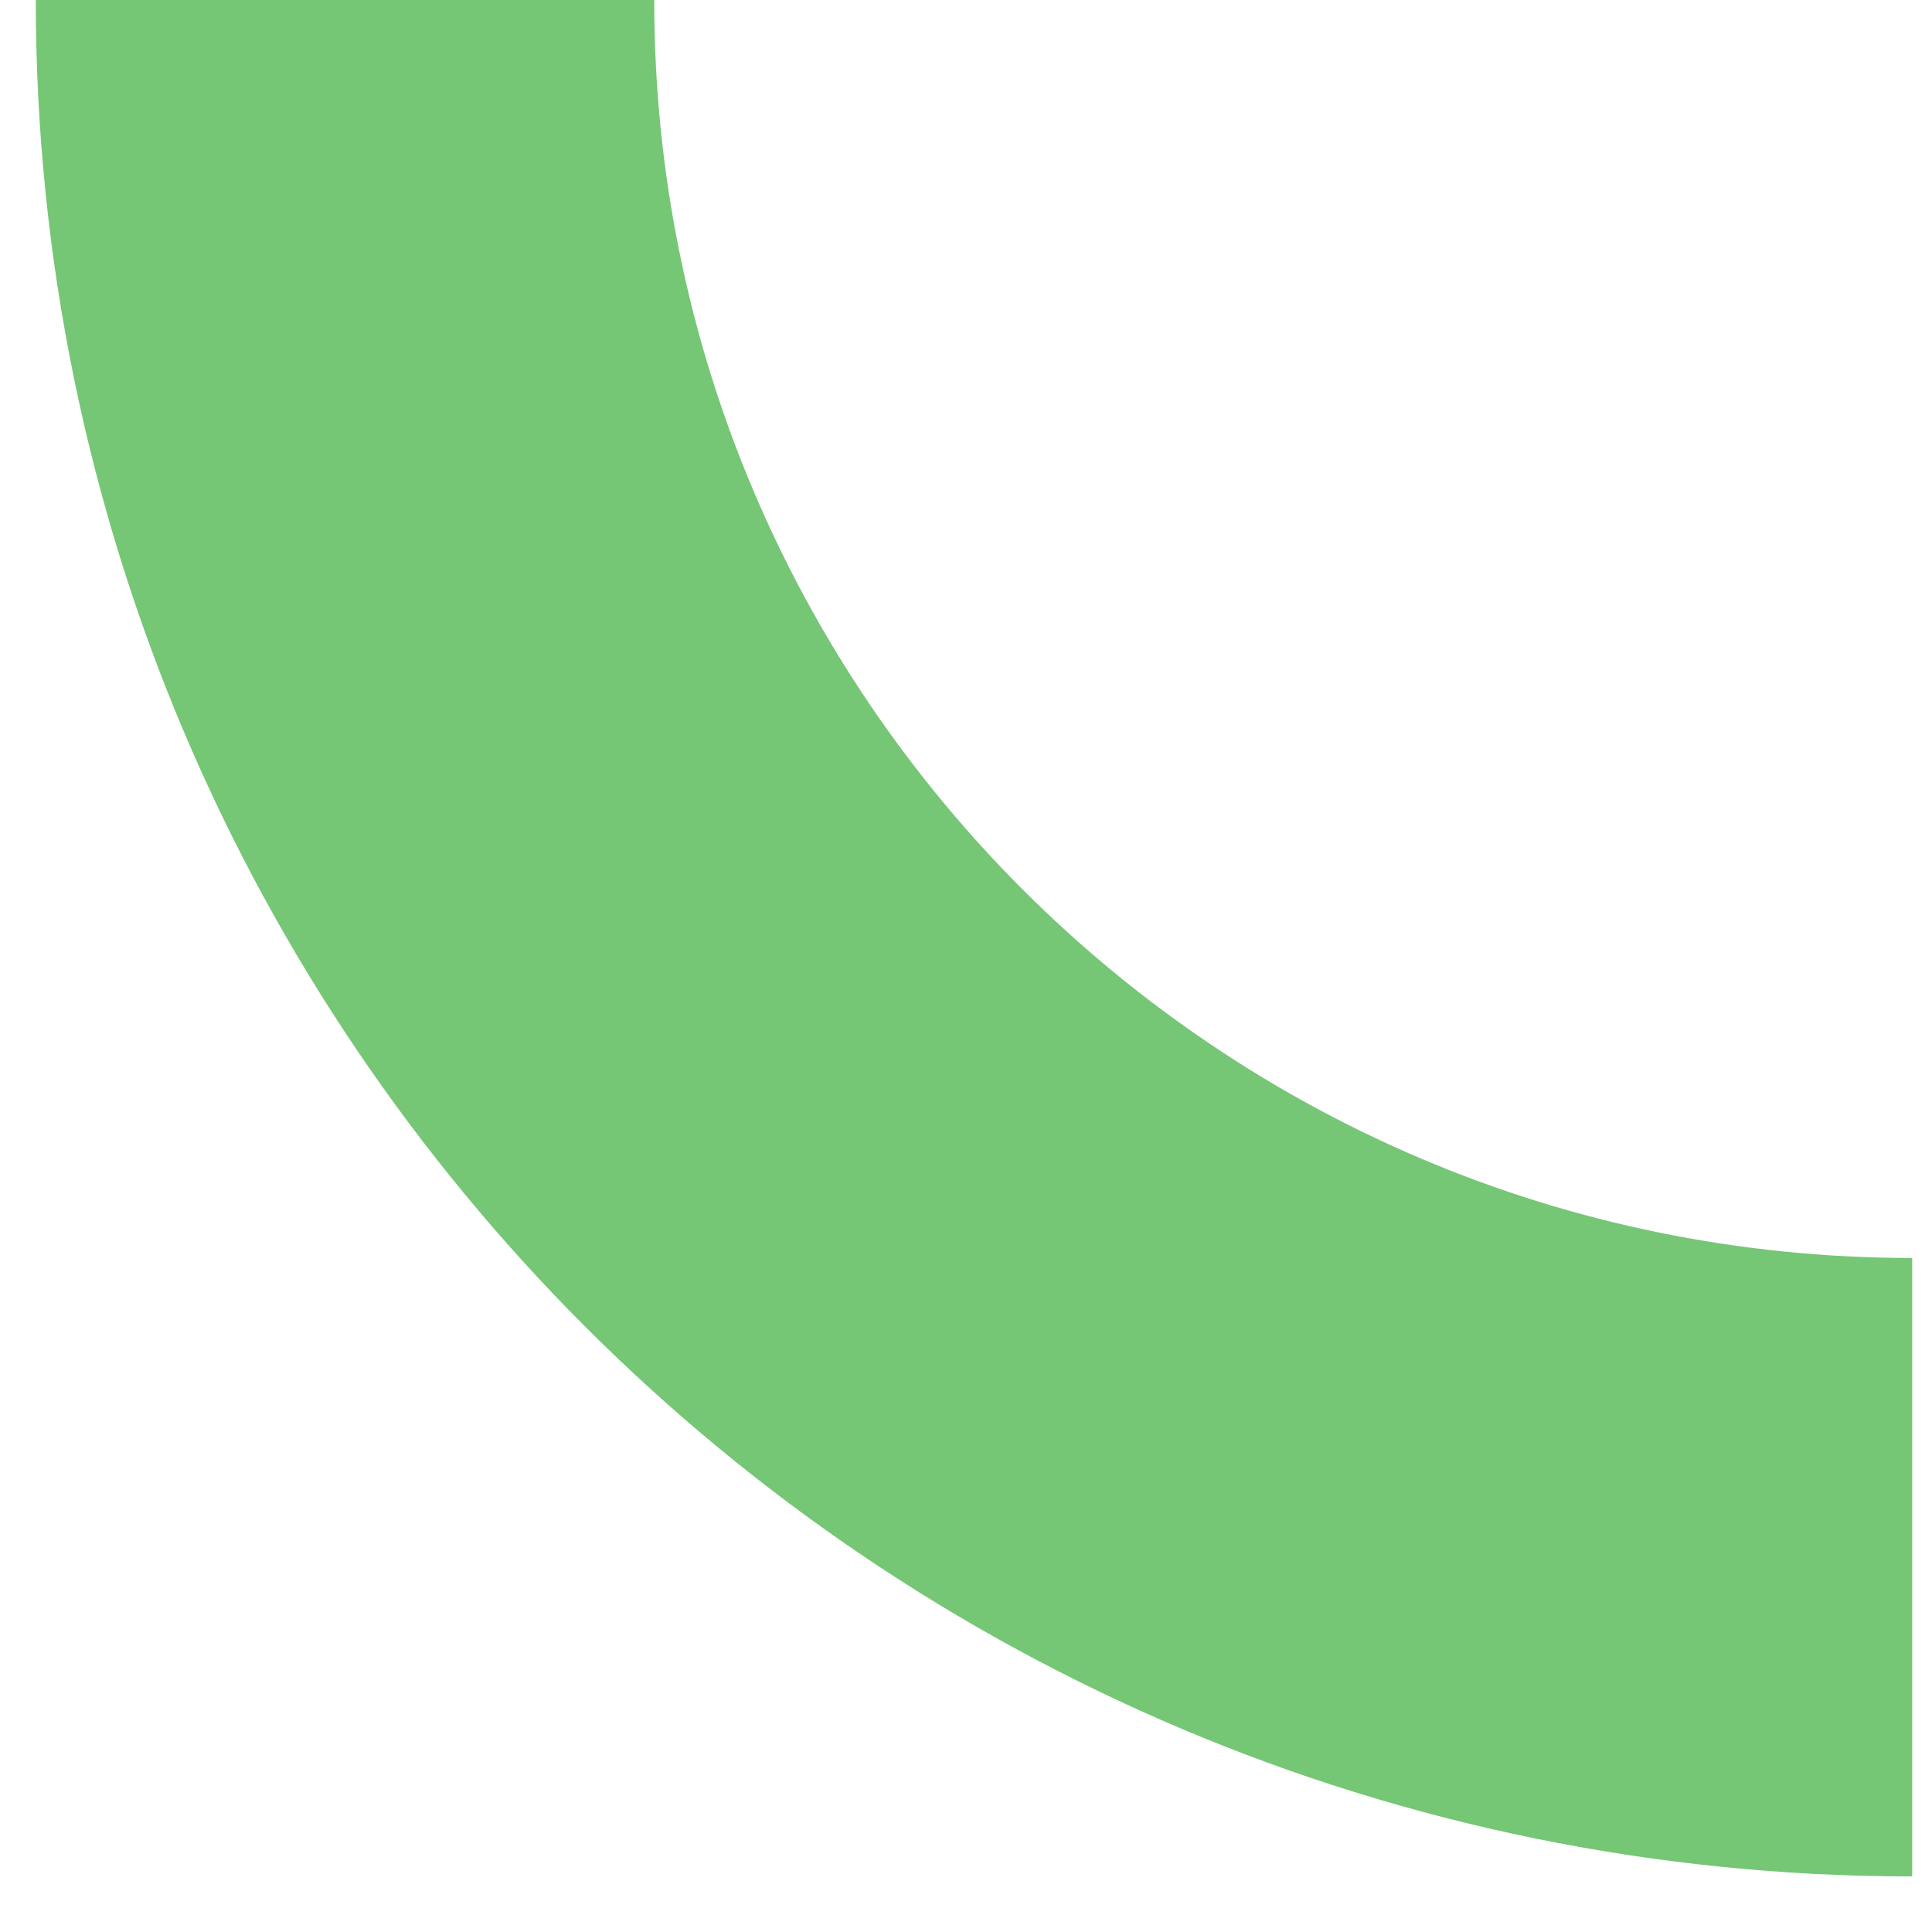 <svg preserveAspectRatio="none" width="100%" height="100%" overflow="visible" style="display: block;" viewBox="0 0 28 28" fill="none" xmlns="http://www.w3.org/2000/svg">
<path id="Vector" d="M27.713 22.713C15.169 22.713 5 12.544 5 0" stroke="#75C675" stroke-width="8.963" stroke-miterlimit="10"/>
</svg>
